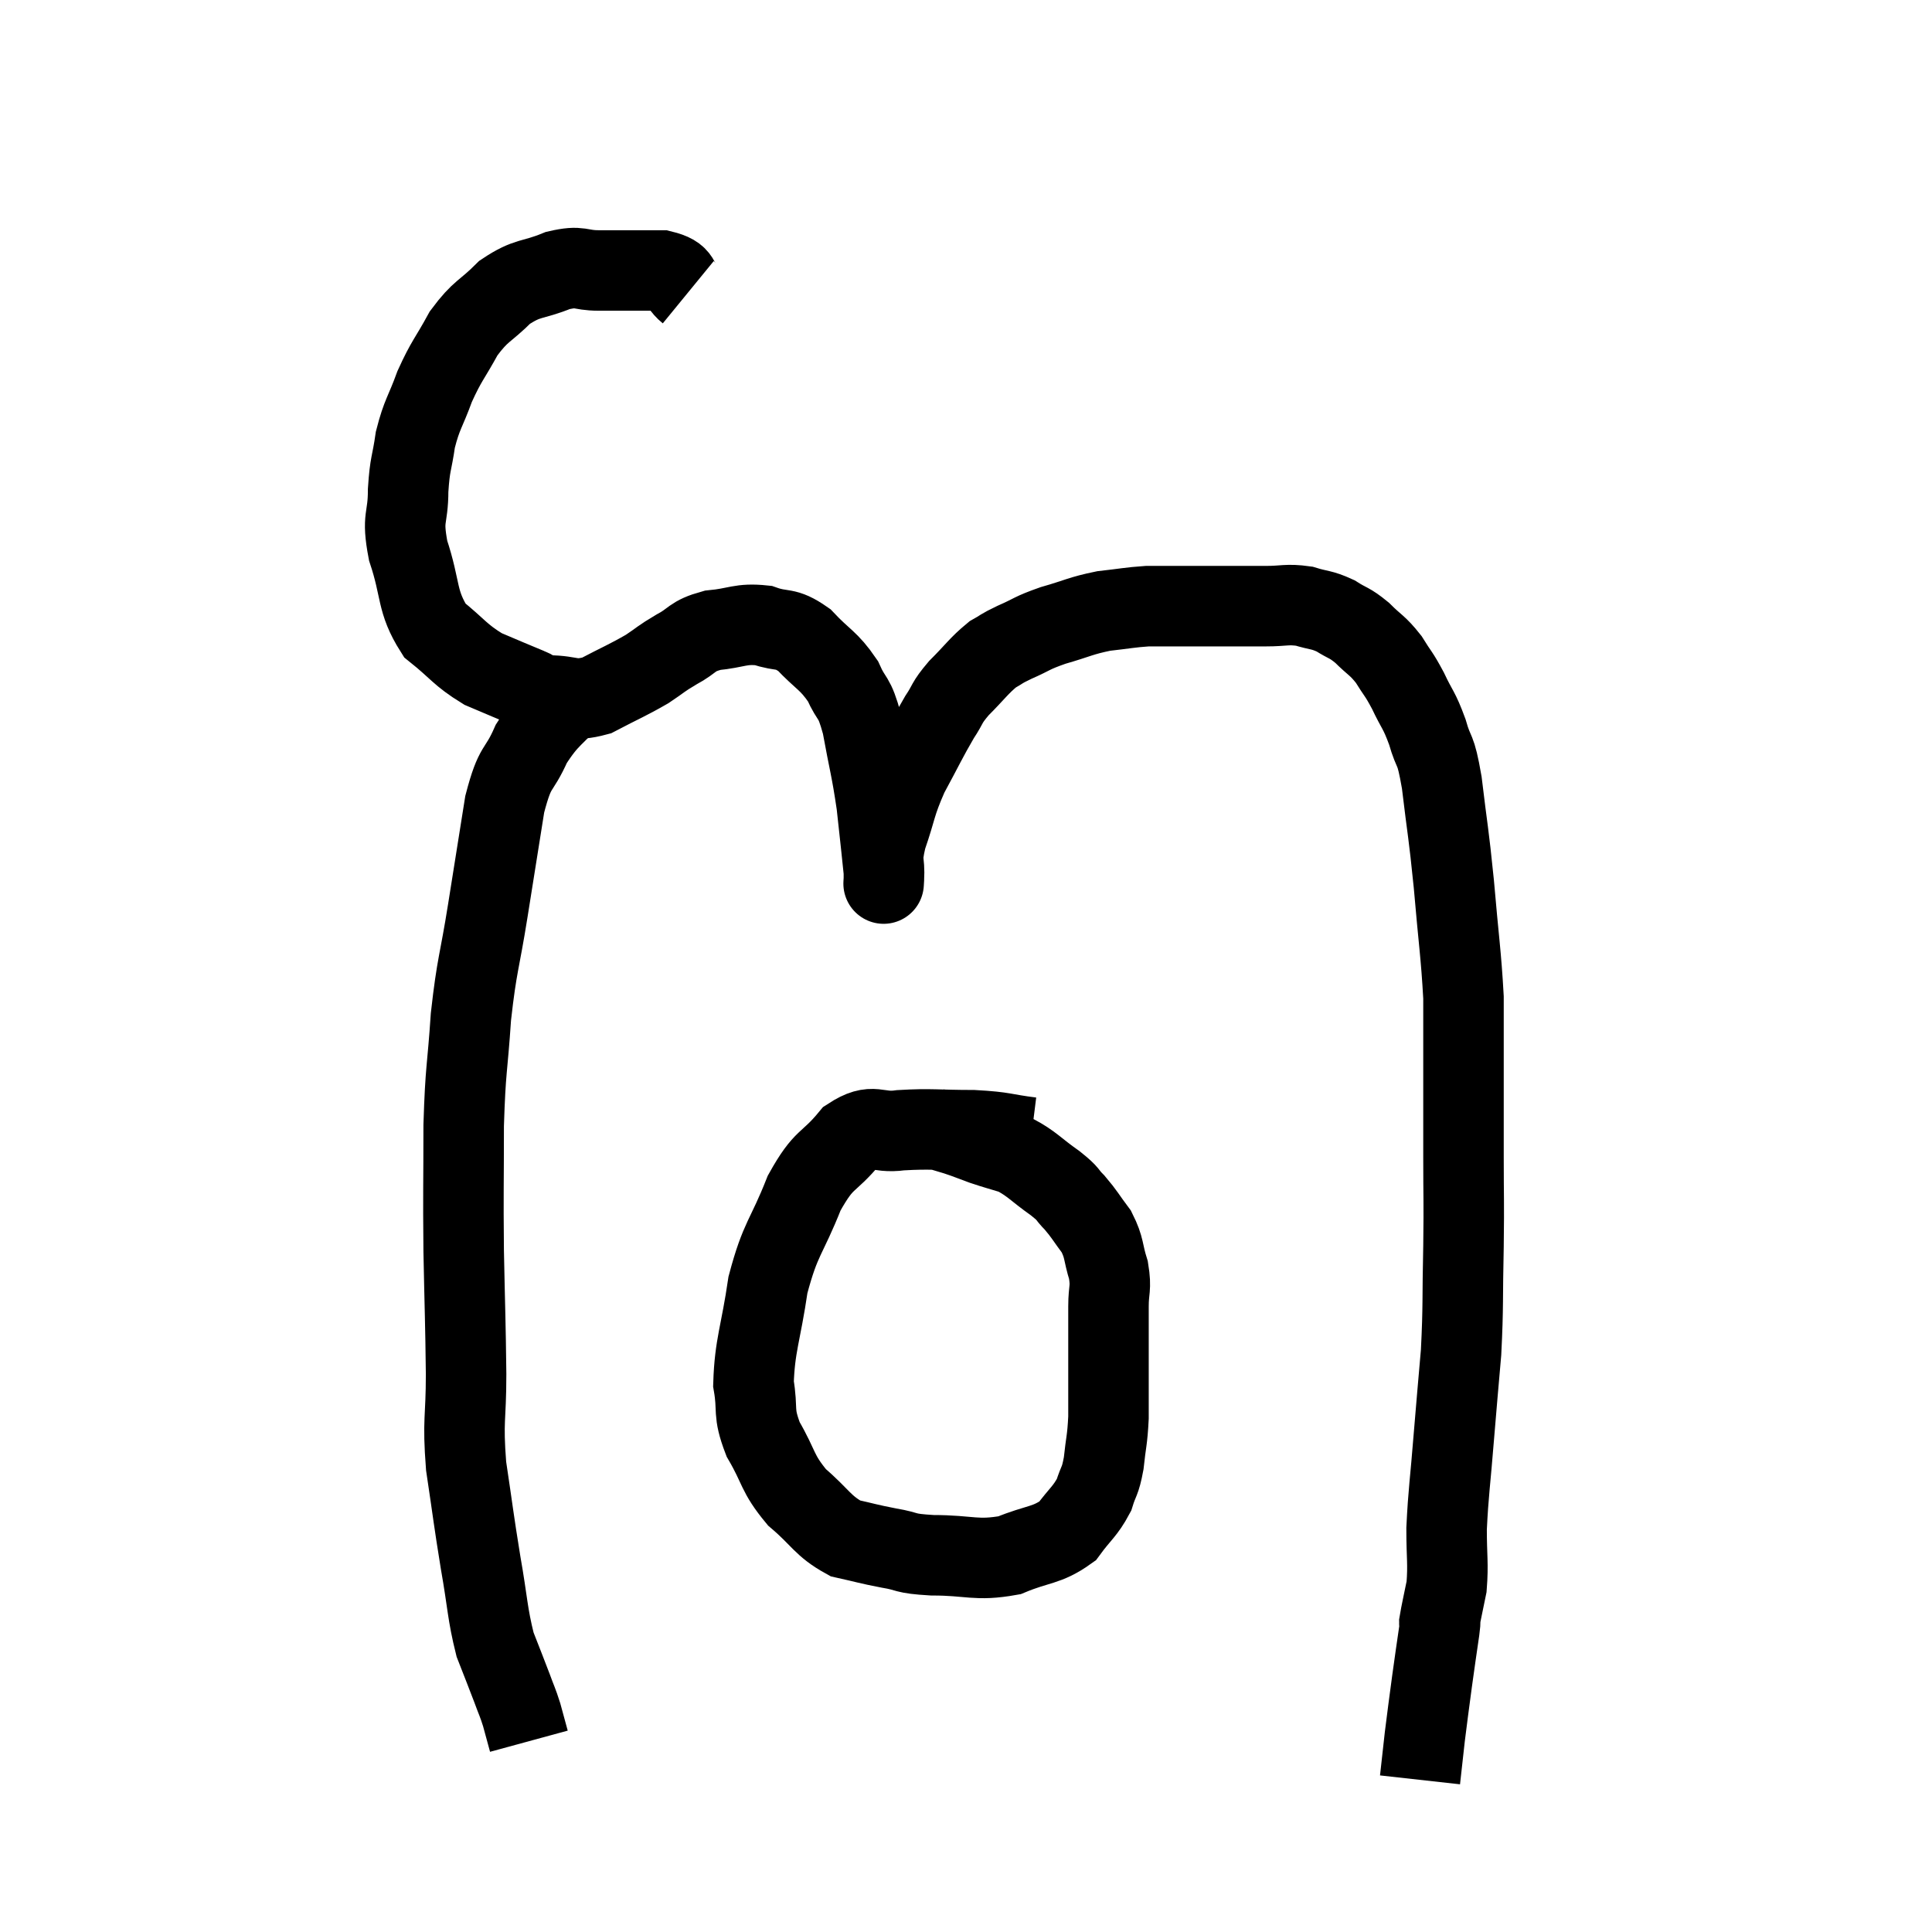 <svg width="48" height="48" viewBox="0 0 48 48" xmlns="http://www.w3.org/2000/svg"><path d="M 17.1 7.26 C 16.77 6.99, 16.995 6.855, 16.44 6.72 C 15.66 6.72, 15.525 6.72, 14.88 6.72 C 14.37 6.72, 14.445 6.585, 13.86 6.72 C 13.2 6.99, 13.125 6.87, 12.54 7.26 C 12.03 7.77, 11.955 7.695, 11.52 8.28 C 11.16 8.94, 11.1 8.94, 10.8 9.6 C 10.56 10.26, 10.485 10.275, 10.32 10.92 C 10.23 11.55, 10.185 11.49, 10.14 12.18 C 10.14 12.93, 9.975 12.81, 10.14 13.68 C 10.47 14.67, 10.335 14.925, 10.8 15.66 C 11.4 16.14, 11.415 16.26, 12 16.62 C 12.57 16.86, 12.735 16.935, 13.14 17.1 C 13.38 17.19, 13.2 17.235, 13.62 17.28 C 14.22 17.28, 14.205 17.445, 14.82 17.28 C 15.45 16.95, 15.585 16.905, 16.08 16.62 C 16.44 16.38, 16.395 16.38, 16.8 16.14 C 17.25 15.9, 17.16 15.81, 17.7 15.66 C 18.33 15.6, 18.39 15.48, 18.96 15.54 C 19.47 15.72, 19.485 15.555, 19.98 15.9 C 20.46 16.41, 20.58 16.395, 20.94 16.92 C 21.18 17.46, 21.21 17.235, 21.42 18 C 21.6 18.99, 21.645 19.065, 21.78 19.98 C 21.87 20.82, 21.915 21.195, 21.96 21.66 C 21.96 21.75, 21.96 21.795, 21.96 21.84 C 21.96 21.84, 21.945 22.095, 21.96 21.84 C 21.99 21.33, 21.87 21.465, 22.02 20.82 C 22.29 20.04, 22.23 20.01, 22.56 19.26 C 22.95 18.54, 23.025 18.36, 23.34 17.82 C 23.58 17.46, 23.49 17.49, 23.82 17.1 C 24.24 16.68, 24.315 16.545, 24.66 16.26 C 24.93 16.11, 24.825 16.14, 25.2 15.96 C 25.68 15.75, 25.605 15.735, 26.16 15.54 C 26.79 15.36, 26.835 15.3, 27.42 15.18 C 27.96 15.12, 28.065 15.09, 28.5 15.06 C 28.83 15.06, 28.77 15.06, 29.16 15.06 C 29.61 15.06, 29.685 15.06, 30.06 15.06 C 30.36 15.06, 30.315 15.06, 30.66 15.06 C 31.05 15.06, 31.005 15.06, 31.44 15.06 C 31.92 15.06, 31.965 15, 32.4 15.06 C 32.79 15.18, 32.82 15.135, 33.18 15.3 C 33.51 15.51, 33.51 15.45, 33.84 15.72 C 34.17 16.05, 34.215 16.02, 34.5 16.38 C 34.74 16.77, 34.74 16.71, 34.98 17.16 C 35.22 17.67, 35.25 17.61, 35.46 18.18 C 35.64 18.81, 35.655 18.495, 35.82 19.44 C 35.97 20.7, 35.985 20.625, 36.12 21.96 C 36.24 23.37, 36.3 23.7, 36.36 24.78 C 36.36 25.53, 36.36 25.29, 36.36 26.28 C 36.36 27.51, 36.36 27.57, 36.36 28.74 C 36.36 29.85, 36.375 29.745, 36.36 30.96 C 36.33 32.28, 36.36 32.415, 36.3 33.6 C 36.21 34.65, 36.21 34.605, 36.12 35.7 C 36.03 36.84, 35.985 37.05, 35.94 37.98 C 35.94 38.7, 35.985 38.835, 35.94 39.42 C 35.85 39.87, 35.805 40.05, 35.76 40.32 C 35.76 40.41, 35.805 40.14, 35.76 40.5 C 35.67 41.13, 35.67 41.1, 35.58 41.76 C 35.49 42.45, 35.475 42.525, 35.4 43.14 C 35.34 43.68, 35.31 43.95, 35.28 44.22 C 35.28 44.22, 35.28 44.22, 35.28 44.22 L 35.28 44.22" fill="none" stroke="black" stroke-width="2"></path><path d="M 14.34 17.16 C 13.77 17.82, 13.65 17.775, 13.2 18.48 C 12.87 19.23, 12.81 18.945, 12.54 19.98 C 12.33 21.3, 12.33 21.3, 12.12 22.62 C 11.91 23.94, 11.85 23.925, 11.7 25.26 C 11.61 26.61, 11.565 26.505, 11.52 27.96 C 11.52 29.52, 11.505 29.535, 11.52 31.08 C 11.55 32.61, 11.565 32.805, 11.58 34.14 C 11.58 35.28, 11.49 35.25, 11.58 36.42 C 11.76 37.62, 11.76 37.71, 11.94 38.82 C 12.12 39.84, 12.105 40.08, 12.3 40.86 C 12.51 41.4, 12.555 41.505, 12.72 41.94 C 12.84 42.27, 12.855 42.27, 12.96 42.6 C 13.05 42.93, 13.095 43.095, 13.14 43.26 C 13.14 43.26, 13.14 43.26, 13.14 43.26 C 13.14 43.26, 13.14 43.26, 13.14 43.26 L 13.14 43.26" fill="none" stroke="black" stroke-width="2"></path><path d="M 25.62 28.26 C 24.9 28.17, 24.99 28.125, 24.18 28.08 C 23.28 28.08, 23.145 28.035, 22.38 28.08 C 21.75 28.17, 21.72 27.87, 21.12 28.26 C 20.55 28.95, 20.49 28.725, 19.98 29.64 C 19.53 30.78, 19.395 30.735, 19.08 31.92 C 18.9 33.15, 18.75 33.42, 18.72 34.38 C 18.84 35.07, 18.69 35.055, 18.96 35.76 C 19.38 36.48, 19.29 36.585, 19.8 37.2 C 20.4 37.71, 20.43 37.905, 21 38.22 C 21.54 38.34, 21.54 38.355, 22.08 38.46 C 22.62 38.55, 22.41 38.595, 23.16 38.64 C 24.12 38.64, 24.24 38.79, 25.08 38.64 C 25.8 38.34, 25.995 38.415, 26.52 38.04 C 26.85 37.59, 26.955 37.56, 27.18 37.14 C 27.3 36.75, 27.33 36.84, 27.42 36.36 C 27.48 35.79, 27.51 35.805, 27.54 35.22 C 27.54 34.62, 27.54 34.59, 27.54 34.02 C 27.54 33.48, 27.54 33.33, 27.54 32.94 C 27.54 32.7, 27.54 32.805, 27.54 32.46 C 27.54 32.01, 27.615 32.025, 27.54 31.56 C 27.39 31.08, 27.45 31.02, 27.24 30.6 C 26.97 30.24, 26.955 30.18, 26.7 29.88 C 26.46 29.64, 26.595 29.7, 26.22 29.4 C 25.71 29.04, 25.65 28.92, 25.2 28.68 C 24.81 28.56, 24.78 28.56, 24.42 28.44 C 24.09 28.32, 24.075 28.305, 23.76 28.2 C 23.46 28.11, 23.31 28.065, 23.16 28.02 L 23.16 28.02" fill="none" stroke="black" stroke-width="2"></path></svg>